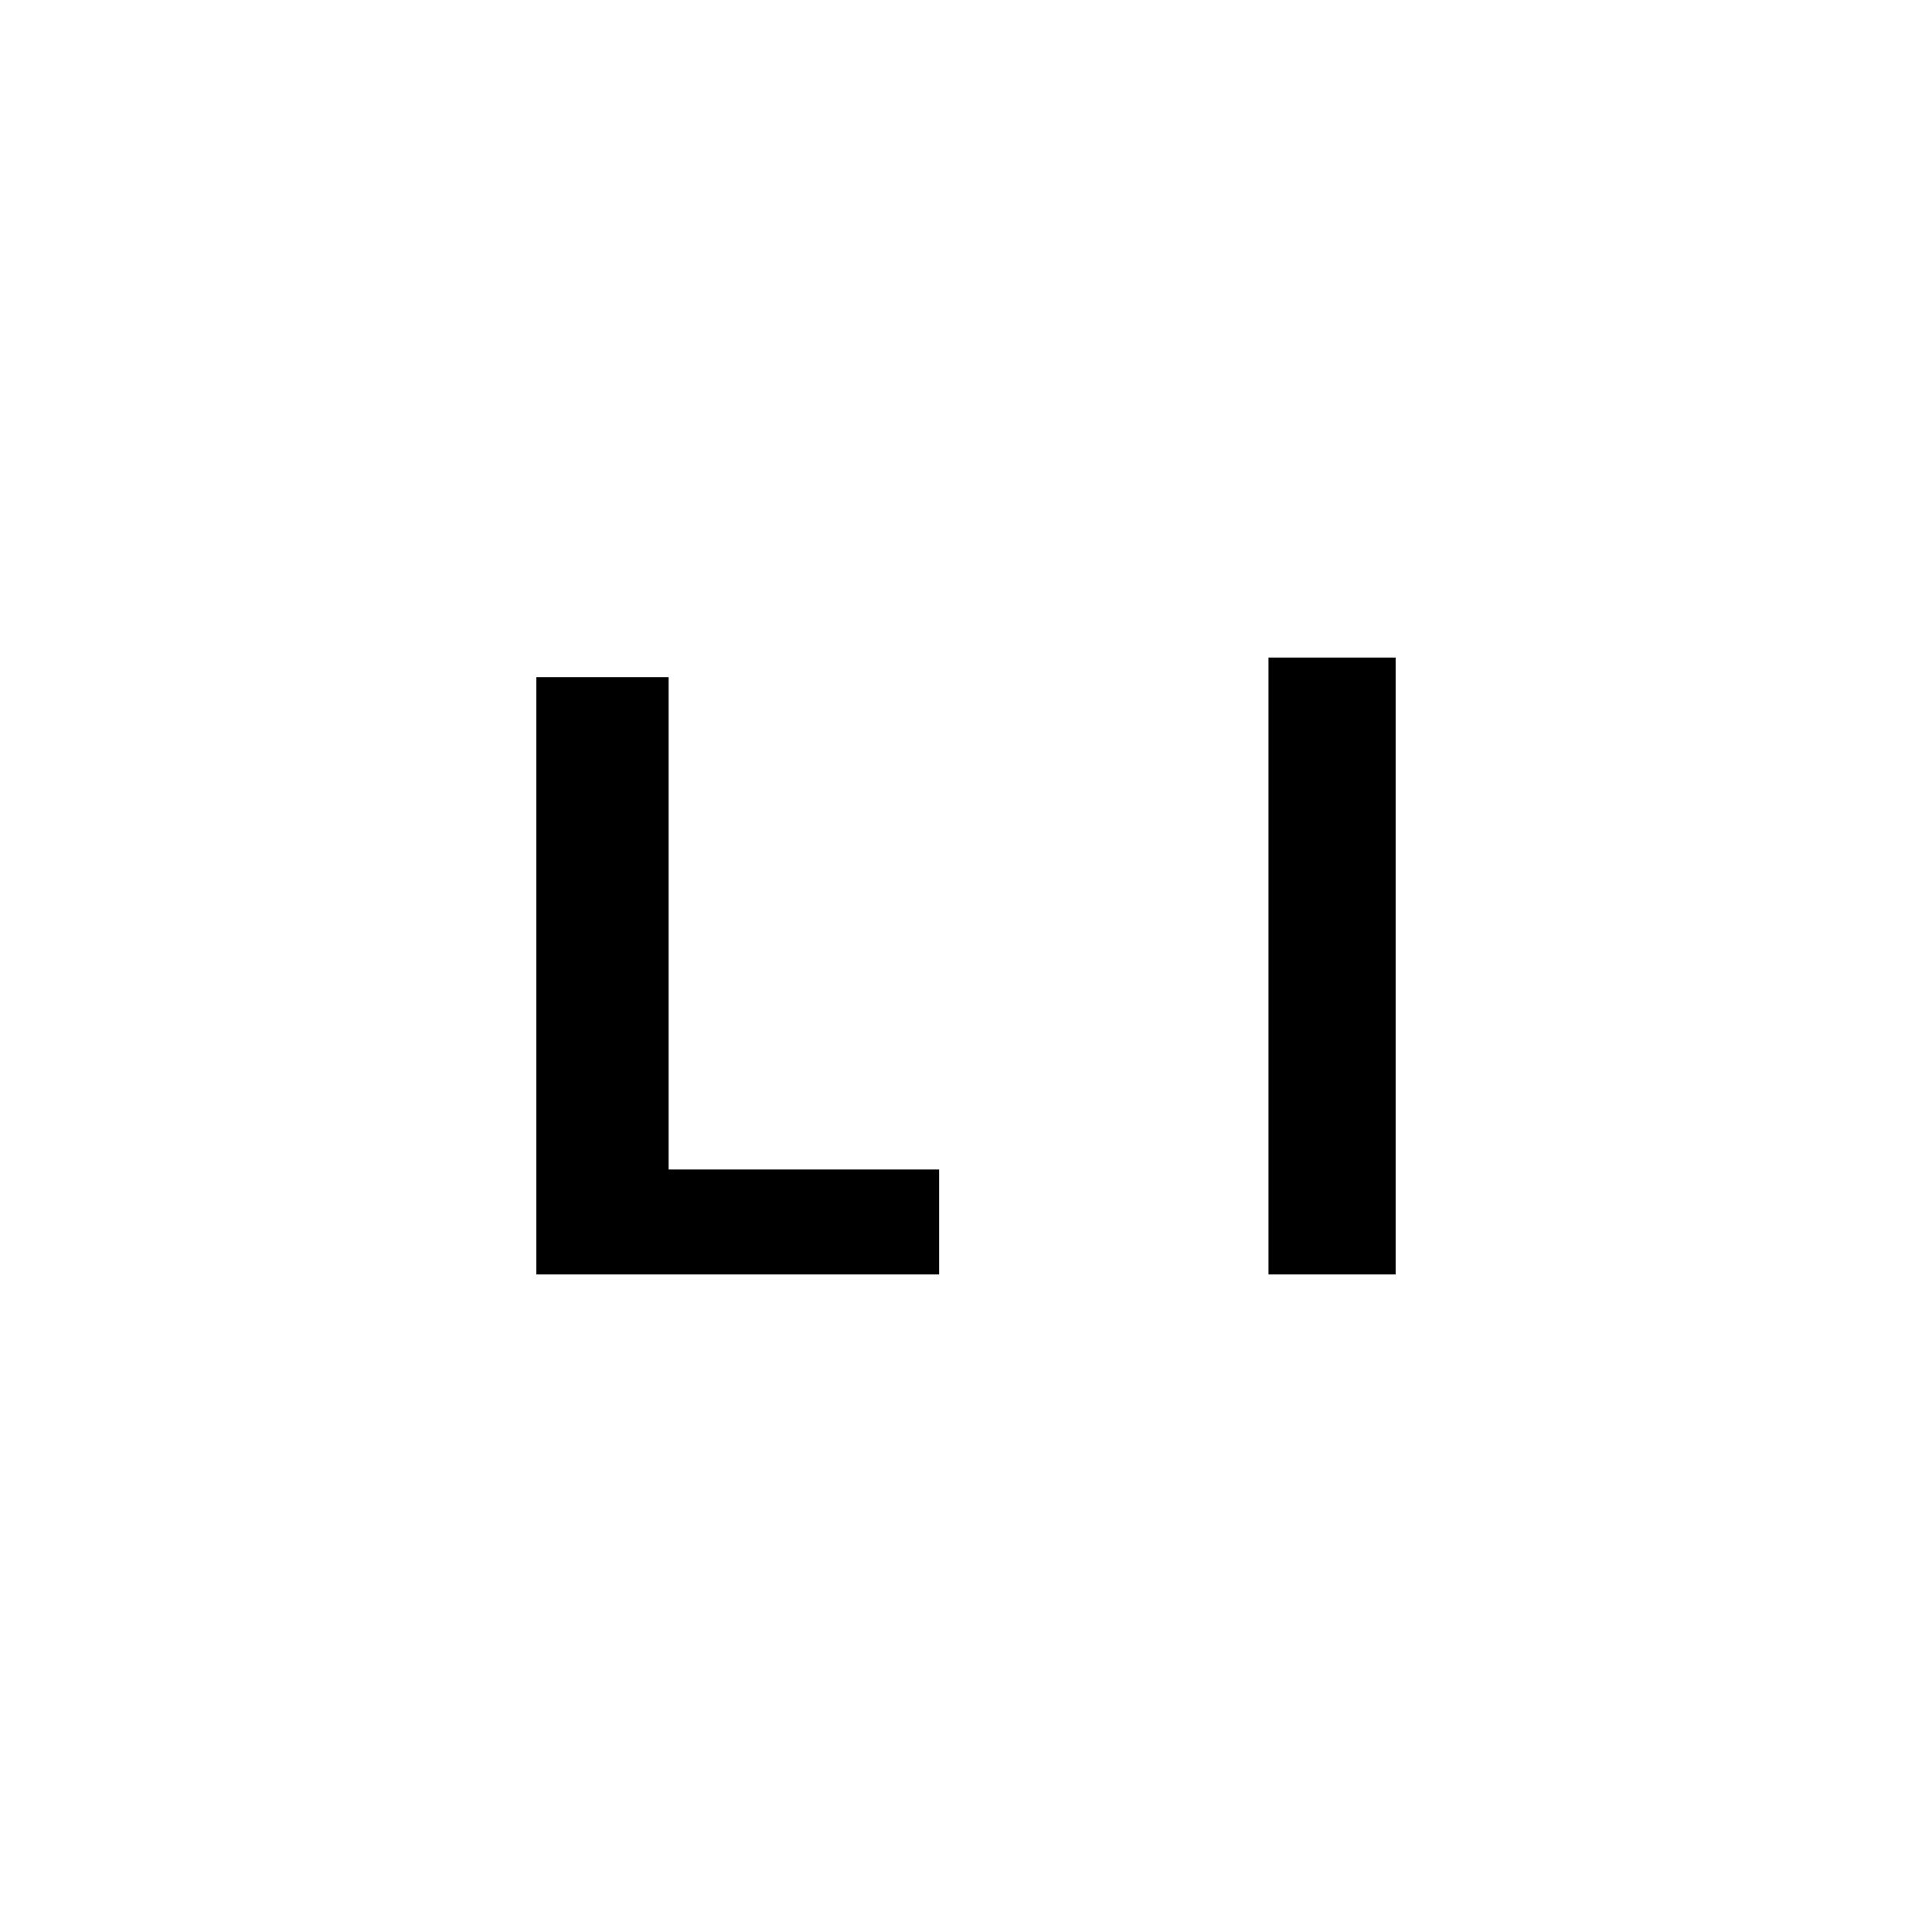 <?xml version="1.0" encoding="UTF-8"?>
<svg id="Layer_2" data-name="Layer 2" xmlns="http://www.w3.org/2000/svg" xmlns:xlink="http://www.w3.org/1999/xlink" viewBox="0 0 452.84 452.84">
  <defs>
    <style>
      .cls-1 {
        fill: none;
      }

      .cls-2 {
        clip-path: url(#clippath);
      }
    </style>
    <clipPath id="clippath">
      <rect class="cls-1" width="452.84" height="452.84"/>
    </clipPath>
  </defs>
  <g id="Layer_1-2" data-name="Layer 1">
    <g class="cls-2">
      <g>
        <path d="M220.12,274.12v24.6h-94.4v-140h31v115.4h63.4Z"/>
        <path d="M297.32,298.72v-144.6h29.8v144.6h-29.8Z"/>
      </g>
    </g>
  </g>
</svg>